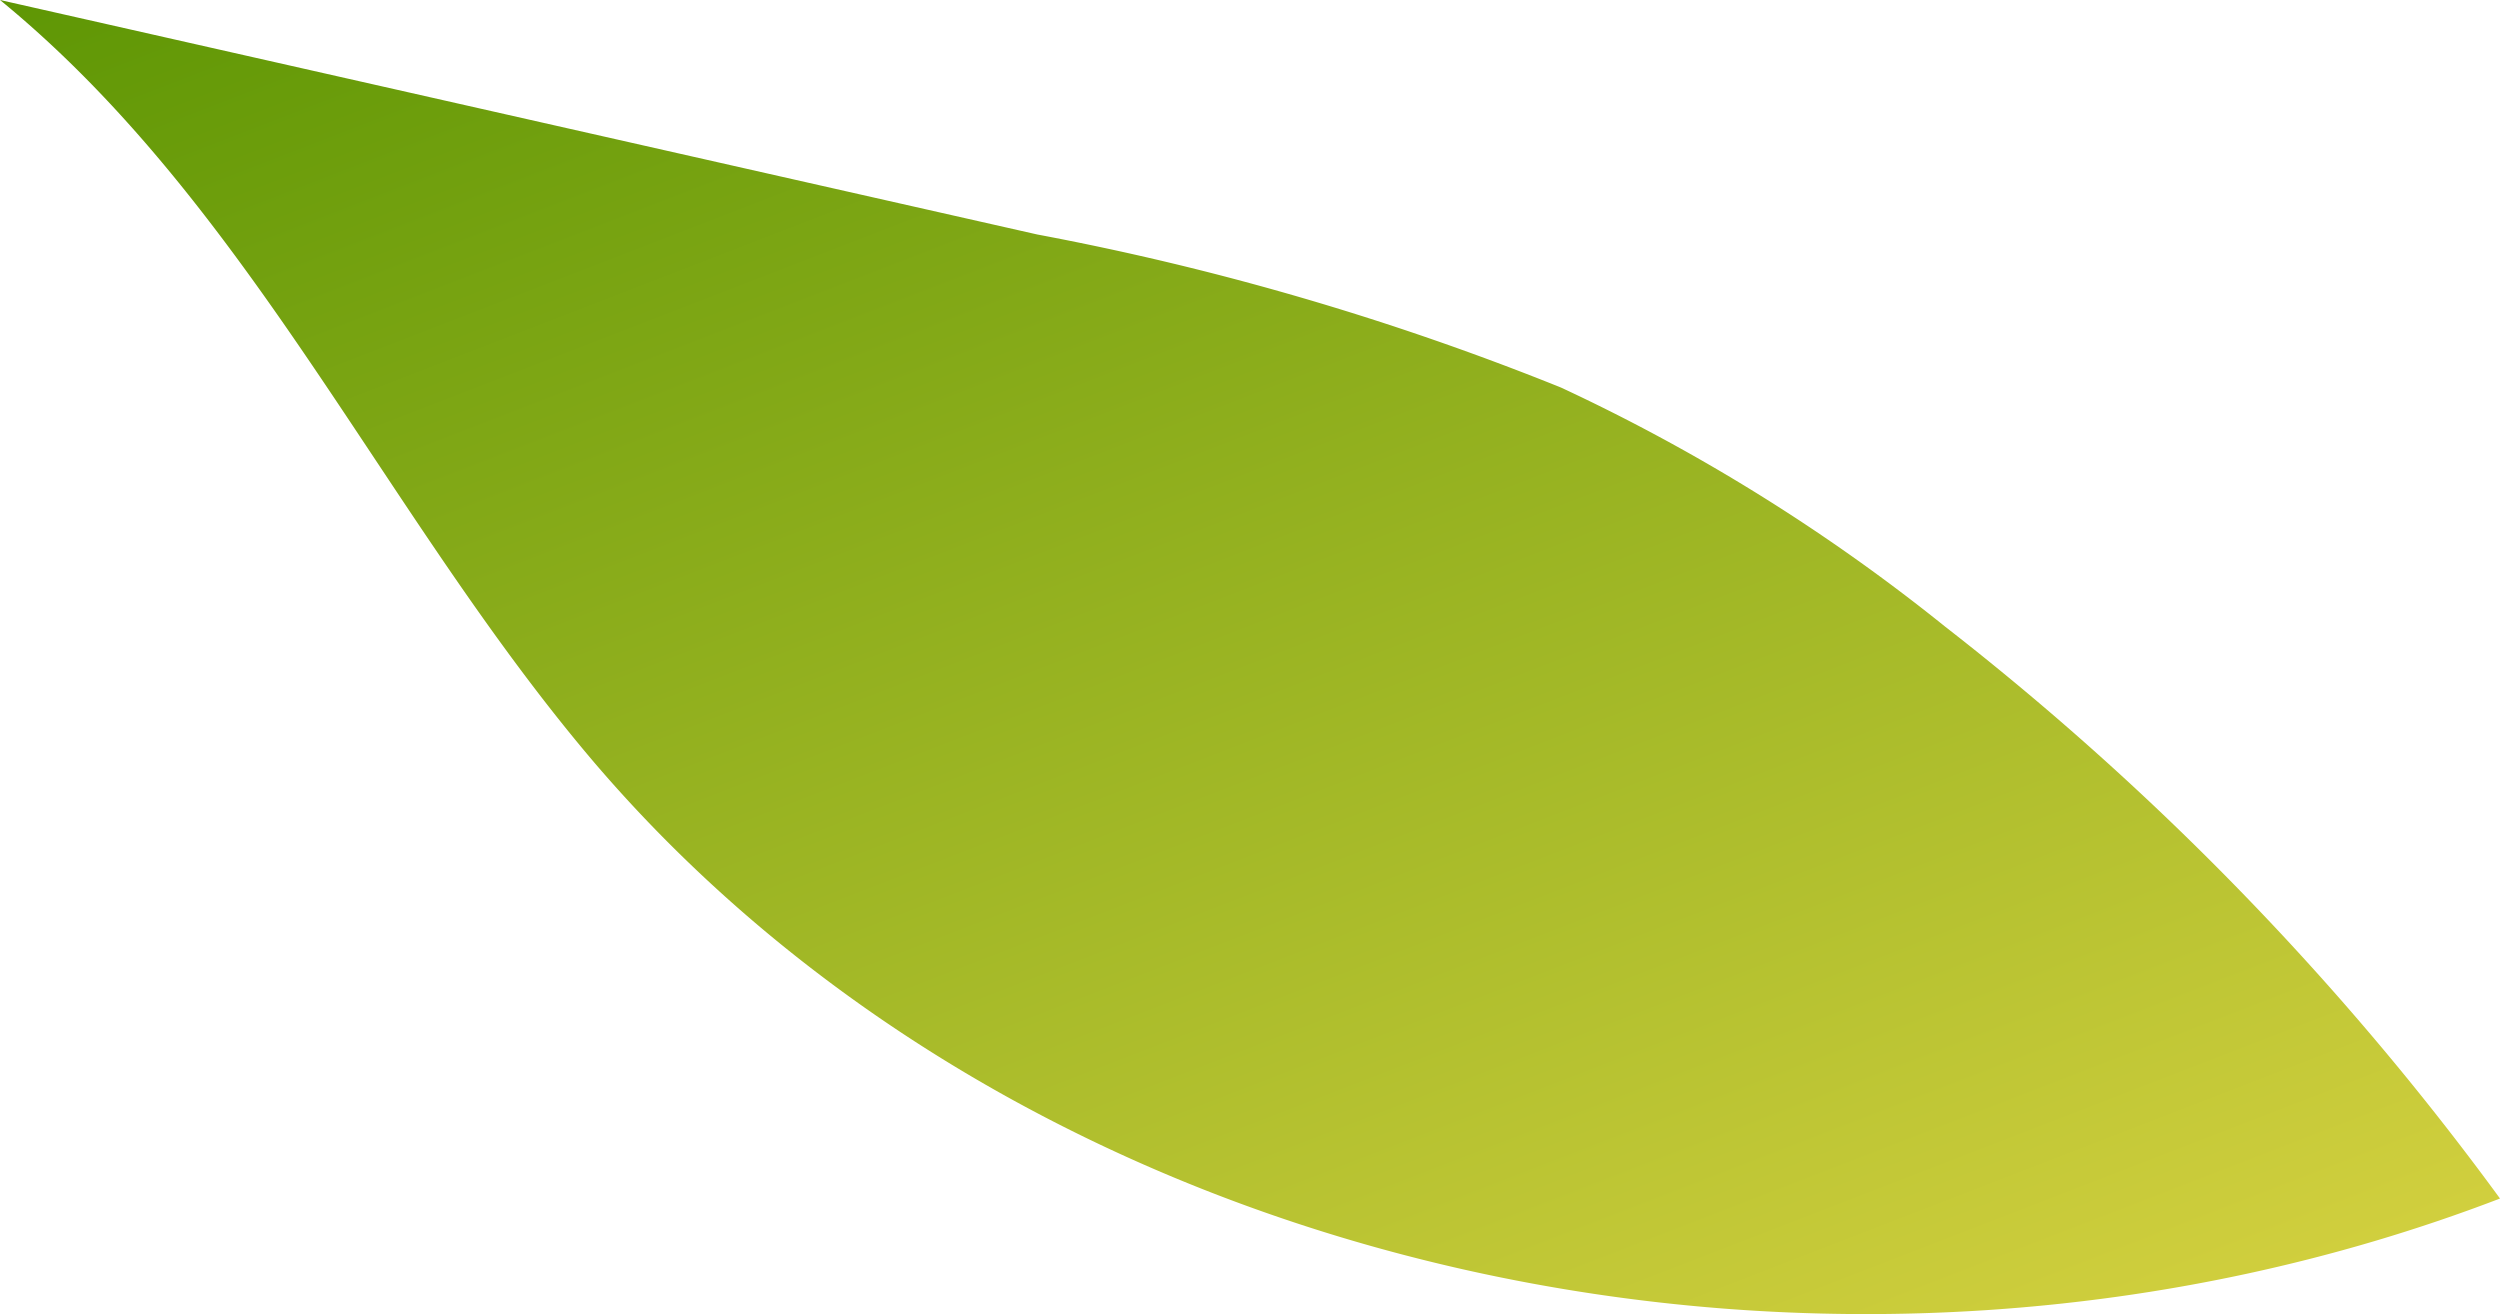 <svg xmlns="http://www.w3.org/2000/svg" xmlns:xlink="http://www.w3.org/1999/xlink" viewBox="0 0 27.93 14.68"><defs><style>.cls-1{fill:url(#linear-gradient);}</style><linearGradient id="linear-gradient" x1="19.91" y1="22.05" x2="9.23" y2="-5.54" gradientUnits="userSpaceOnUse"><stop offset="0" stop-color="#ebdc4b"/><stop offset="1" stop-color="#559200"/></linearGradient></defs><g id="Layer_2" data-name="Layer 2"><g id="Close_up" data-name="Close up"><path class="cls-1" d="M27.93,13.39A32.08,32.08,0,0,0,21.73,7a20.93,20.93,0,0,0-4.29-2.67,30.94,30.94,0,0,0-5.85-1.71L0,0C2.8,2.29,4.3,5.77,6.64,8.52,11.59,14.31,20.55,16.22,27.93,13.39Z"/></g></g></svg>